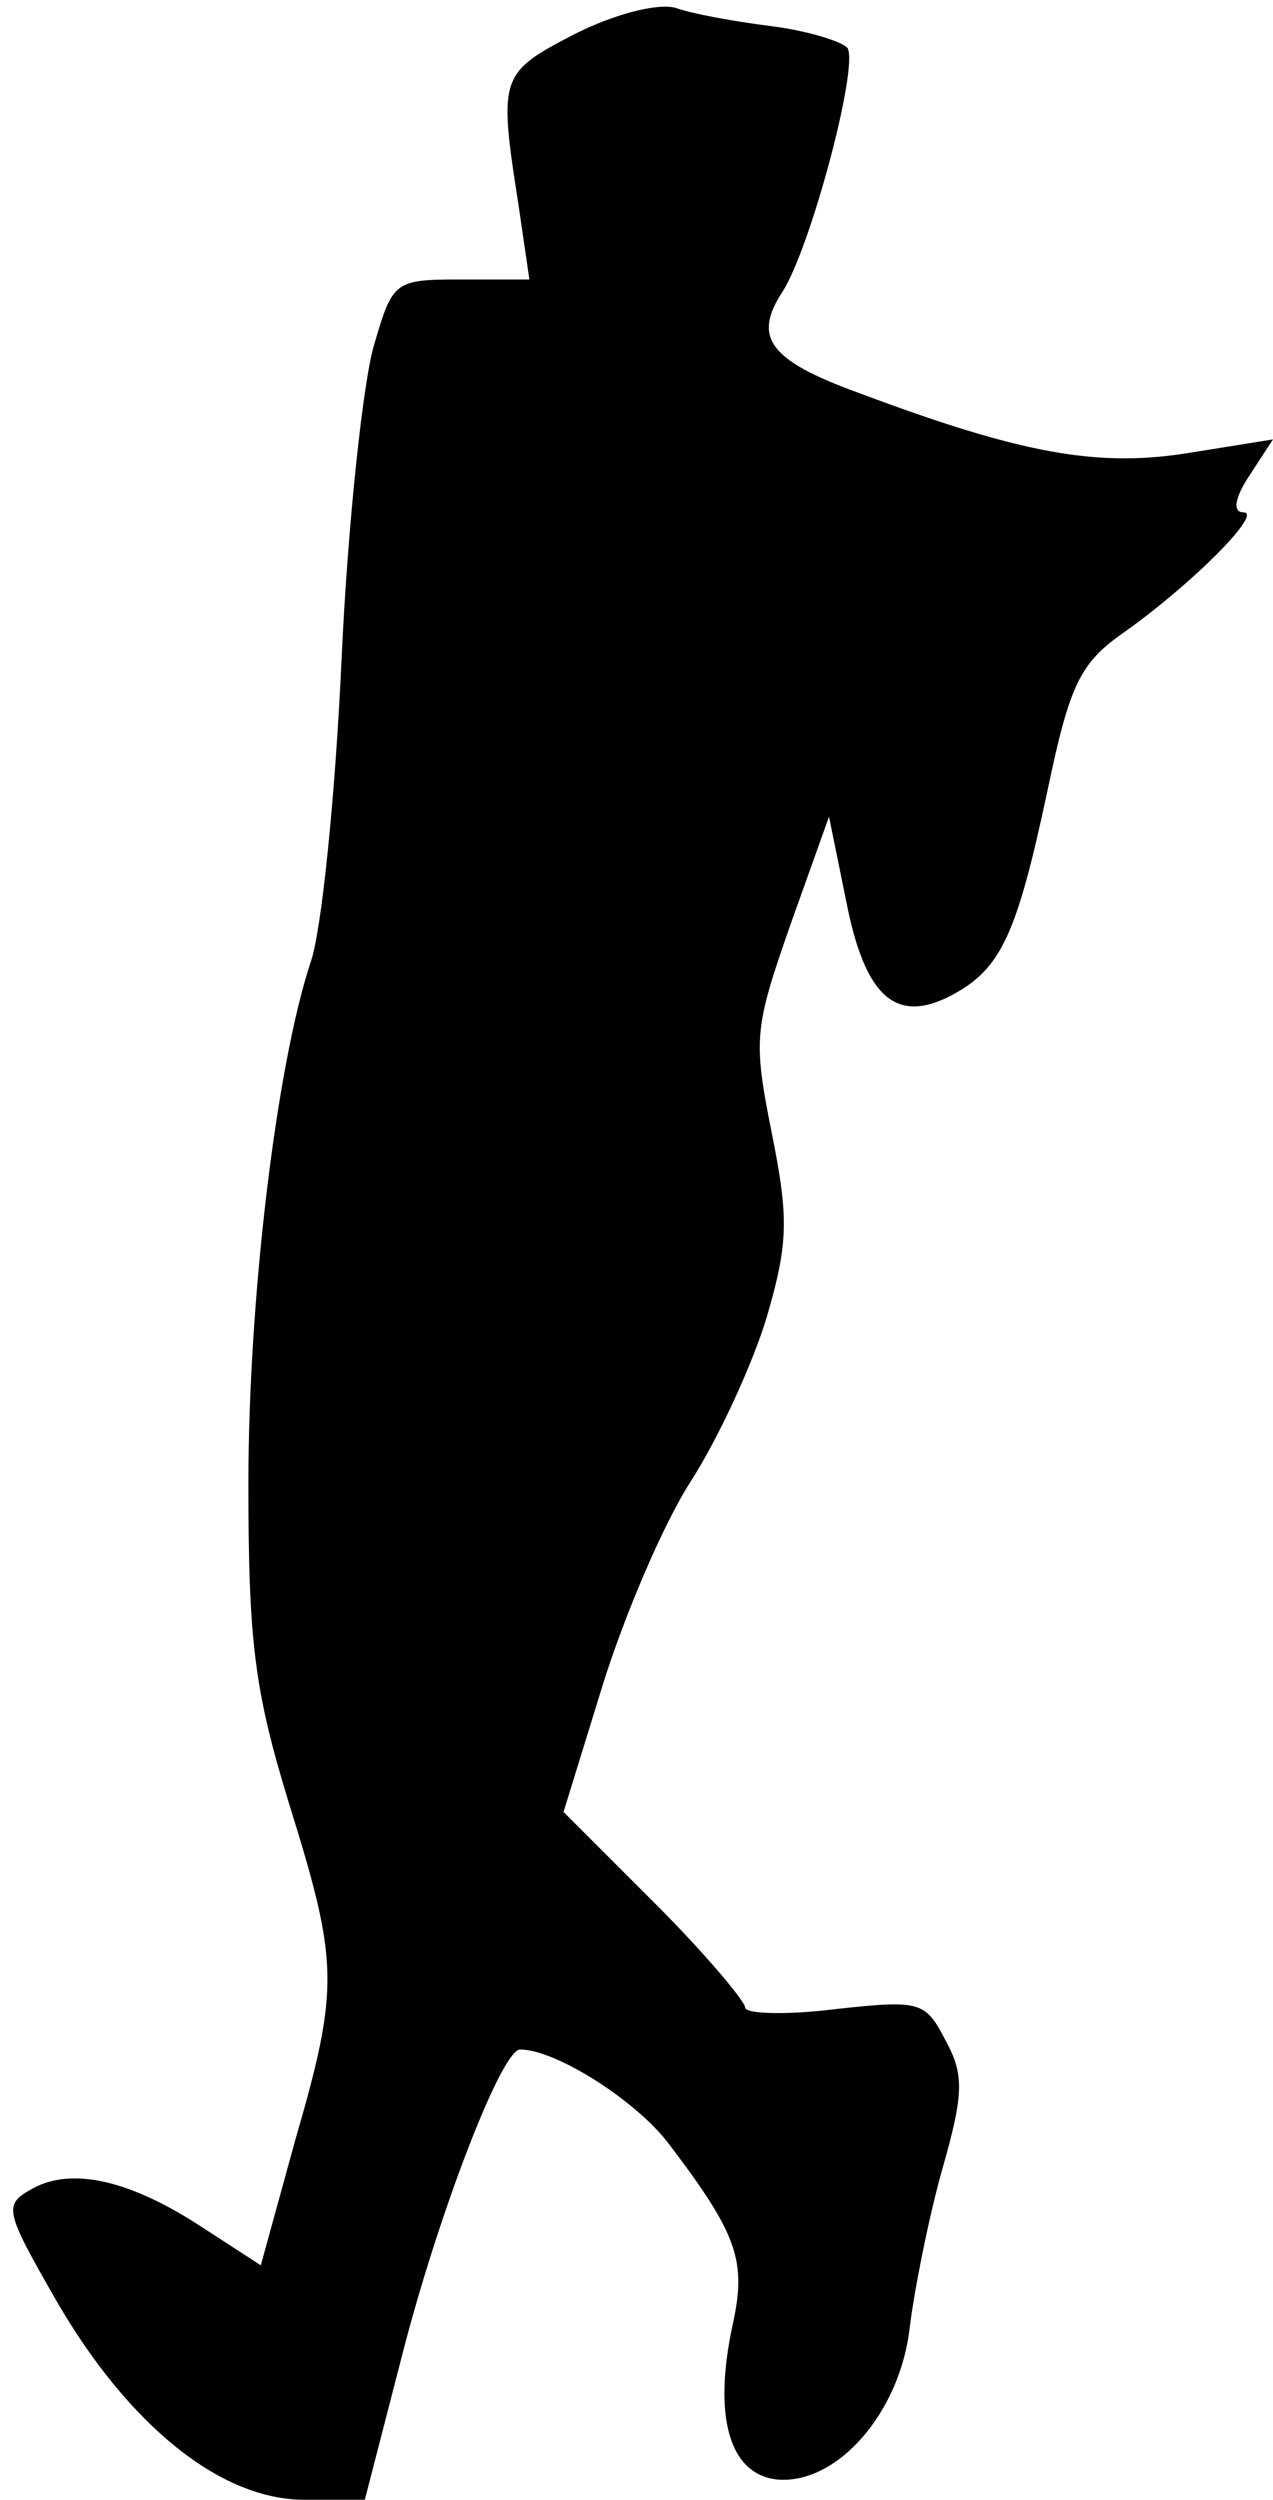 <?xml version="1.0" standalone="no"?>
<!DOCTYPE svg PUBLIC "-//W3C//DTD SVG 20010904//EN"
 "http://www.w3.org/TR/2001/REC-SVG-20010904/DTD/svg10.dtd">
<svg version="1.0" xmlns="http://www.w3.org/2000/svg"
 width="82pt" height="161pt" viewBox="0 0 82 161"
 preserveAspectRatio="xMidYMid meet">
<g transform="translate(0,161) scale(0.1,-0.1)"
fill="#000000" stroke="none">
<path fill="#000000" stroke="none" d="M370 1588 c-48 -25 -49 -27 -36 -110
l7 -48 -44 0 c-43 0 -44 -1 -56 -42 -7 -23 -17 -115 -21 -203 -4 -88 -13 -176
-20 -195 -22 -67 -40 -216 -40 -336 0 -102 4 -133 26 -205 32 -103 33 -118 4
-218 l-22 -80 -37 24 c-47 31 -84 39 -109 26 -20 -11 -20 -13 15 -74 46 -79
105 -127 159 -127 l39 0 24 93 c23 90 64 197 76 197 23 0 75 -33 96 -61 44
-58 50 -75 41 -116 -13 -60 -2 -97 29 -100 39 -3 79 44 85 98 3 24 12 70 21
102 14 49 14 61 2 83 -13 25 -16 26 -71 20 -32 -4 -58 -3 -58 1 0 4 -26 35
-58 67 l-59 59 25 81 c14 45 39 104 57 132 18 28 40 76 49 106 14 48 14 64 3
119 -12 60 -11 67 12 133 l25 70 11 -54 c12 -62 32 -80 68 -61 32 17 42 39 62
133 14 67 21 81 48 100 44 31 91 78 78 78 -7 0 -6 9 4 24 l15 23 -56 -9 c-58
-9 -107 0 -211 39 -58 21 -68 36 -49 65 18 28 49 144 42 157 -3 4 -25 11 -48
14 -24 3 -52 8 -63 12 -12 3 -39 -4 -65 -17z"/>
</g>
</svg>
